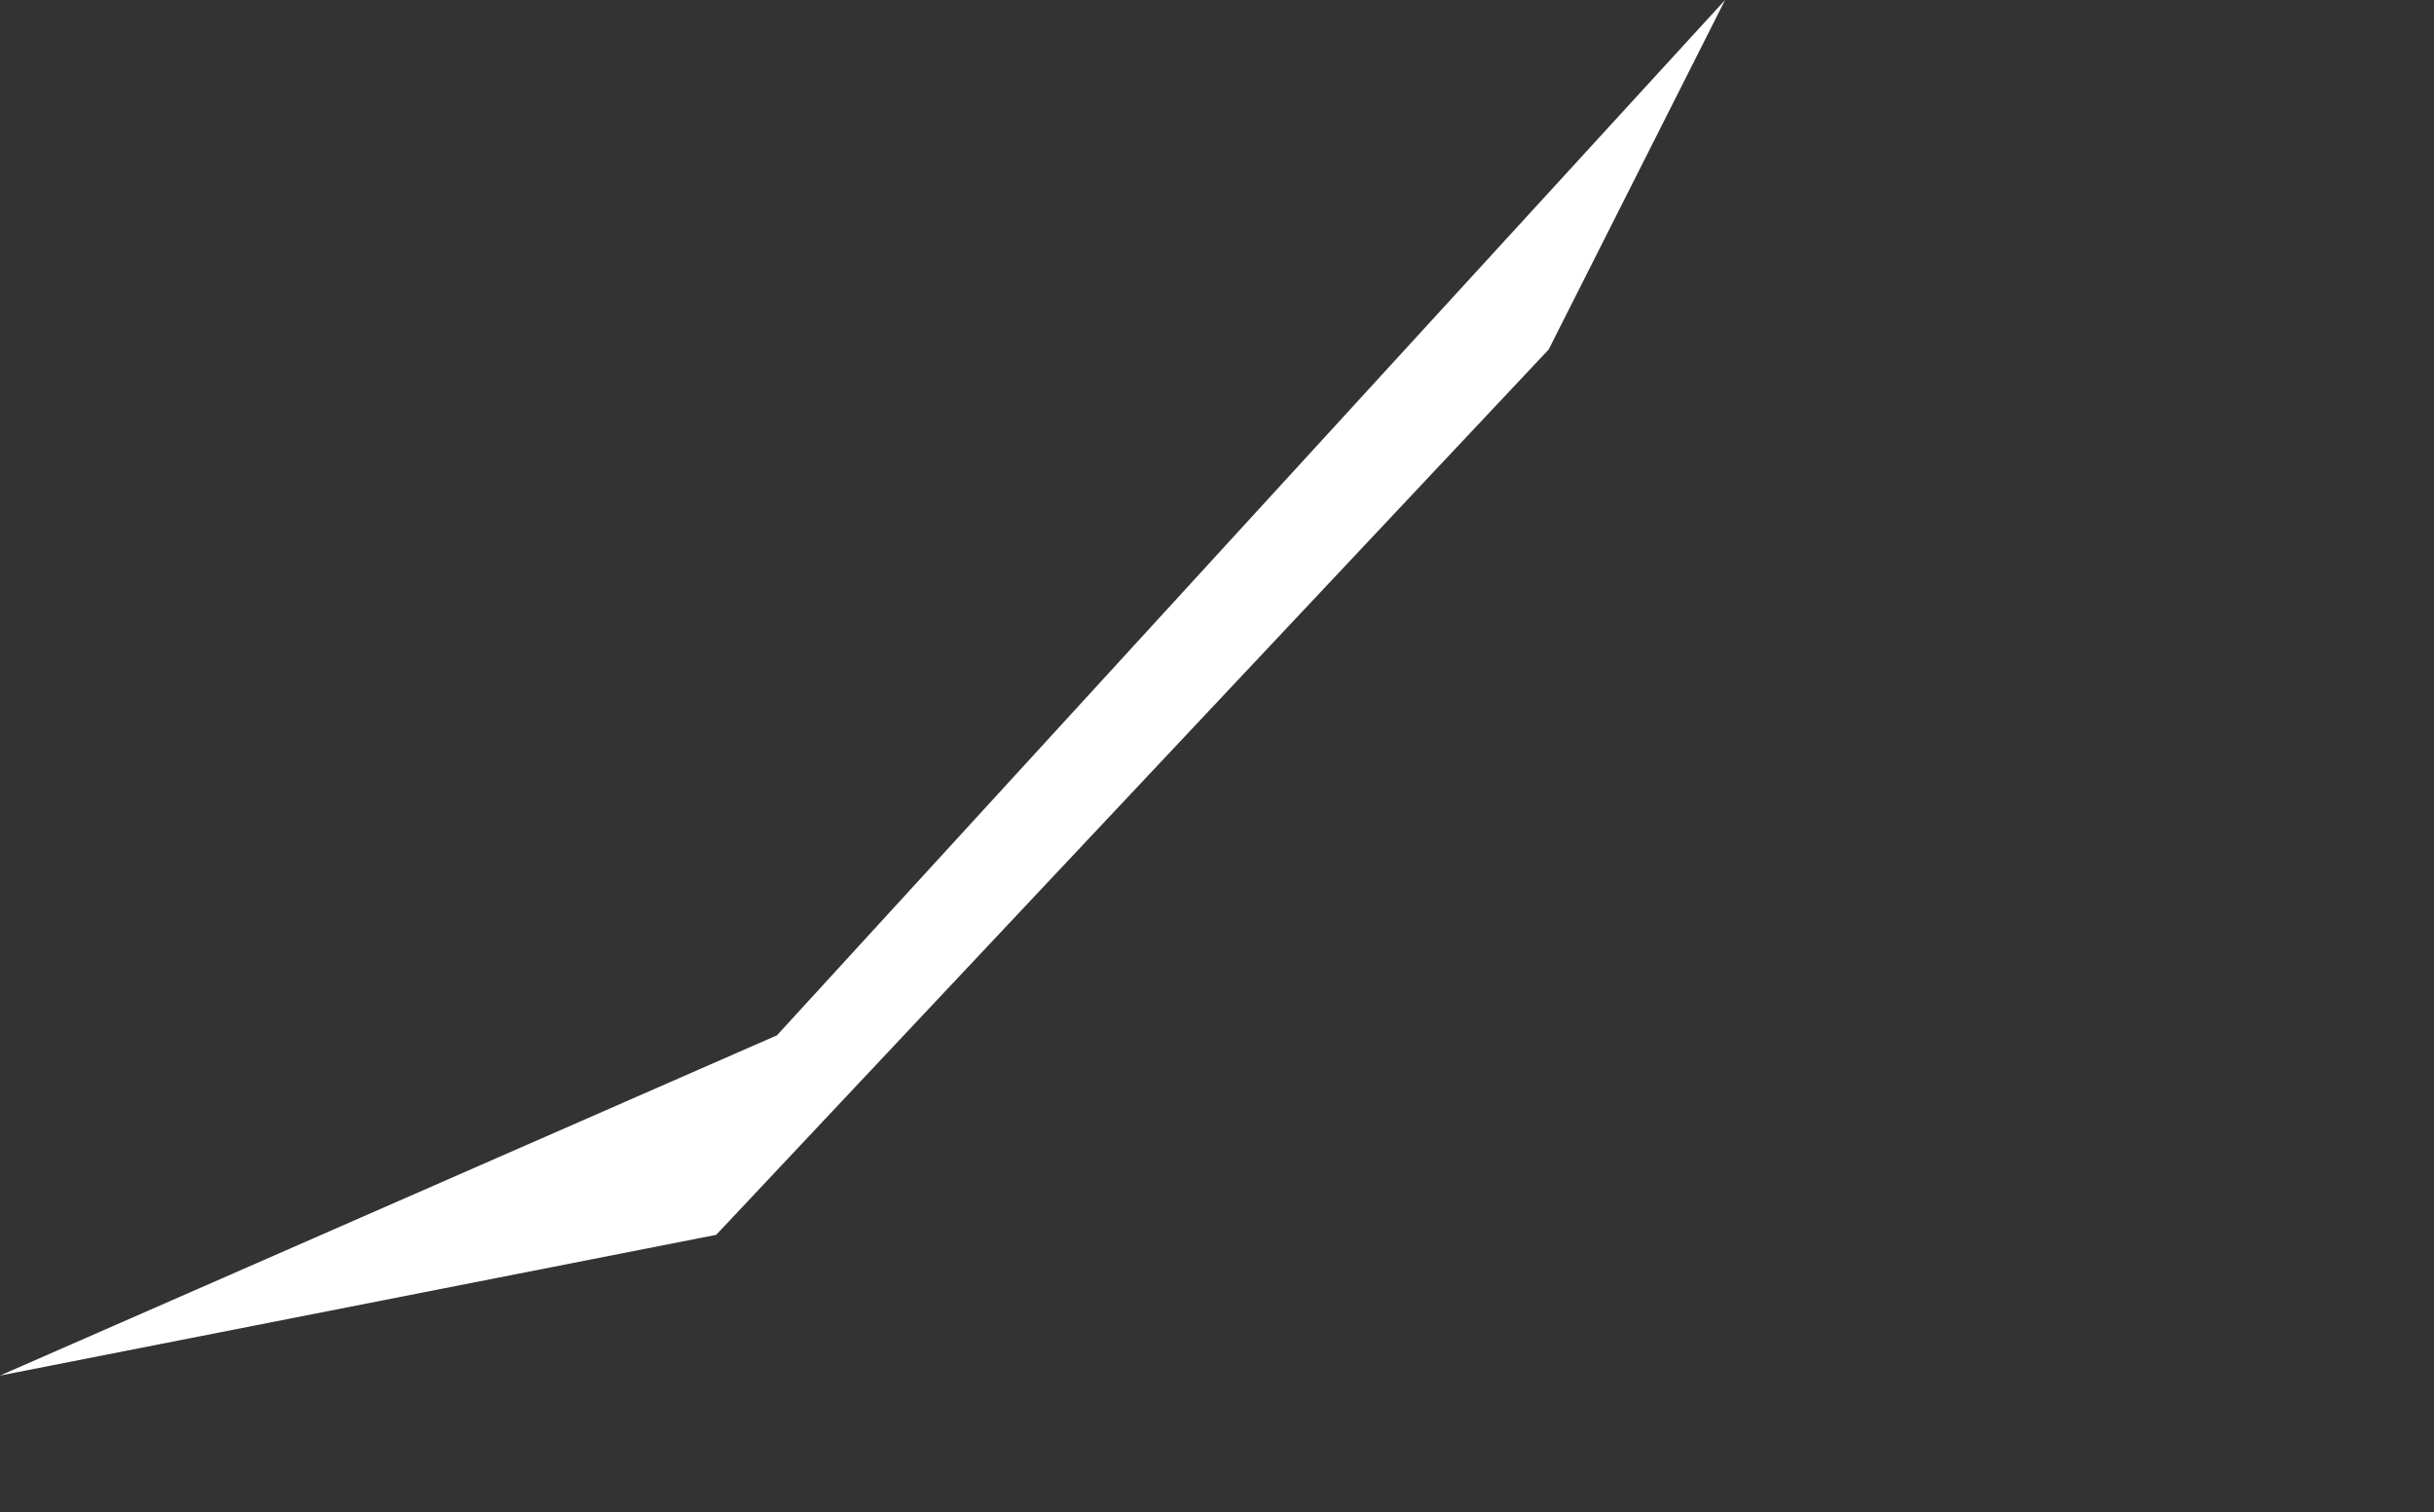 <?xml version="1.0" encoding="UTF-8" standalone="no"?>
<svg xmlns:xlink="http://www.w3.org/1999/xlink" height="114.45px" width="184.2px" xmlns="http://www.w3.org/2000/svg">
  <rect width="100%" height="100%" fill="#333333" stroke="none"/>
  <g transform="matrix(1.0, 0.0, 0.0, 1.0, -137.8, 55.35)">
    <path d="M137.8 48.75 L192.0 38.1 255.0 -28.9 268.35 -55.35 196.6 23.0 137.8 48.75" fill="#ffffff" fill-rule="evenodd" stroke="none">
      <animate attributeName="fill" dur="2s" repeatCount="indefinite" values="#ffffff;#ffffff"/>
      <animate attributeName="fill-opacity" dur="2s" repeatCount="indefinite" values="1.0;1.0"/>
      <animate attributeName="d" dur="2s" repeatCount="indefinite" values="M137.8 48.75 L192.0 38.1 255.0 -28.9 268.35 -55.35 196.6 23.0 137.8 48.75;M137.8 48.75 L192.0 38.1 322.0 59.1 268.35 -55.35 196.6 23.0 137.8 48.75"/>
    </path>
    <path d="M137.8 48.75 L196.6 23.0 268.35 -55.35 255.0 -28.9 192.0 38.1 137.8 48.75" fill="none" stroke="#000000" stroke-linecap="round" stroke-linejoin="round" stroke-opacity="0.0" stroke-width="1.0">
      <animate attributeName="stroke" dur="2s" repeatCount="indefinite" values="#000000;#000001"/>
      <animate attributeName="stroke-width" dur="2s" repeatCount="indefinite" values="0.0;0.0"/>
      <animate attributeName="fill-opacity" dur="2s" repeatCount="indefinite" values="0.0;0.0"/>
      <animate attributeName="d" dur="2s" repeatCount="indefinite" values="M137.8 48.75 L196.6 23.0 268.35 -55.35 255.0 -28.9 192.0 38.1 137.8 48.75;M137.8 48.75 L196.6 23.0 268.35 -55.35 322.0 59.1 192.0 38.1 137.8 48.75"/>
    </path>
  </g>
</svg>
